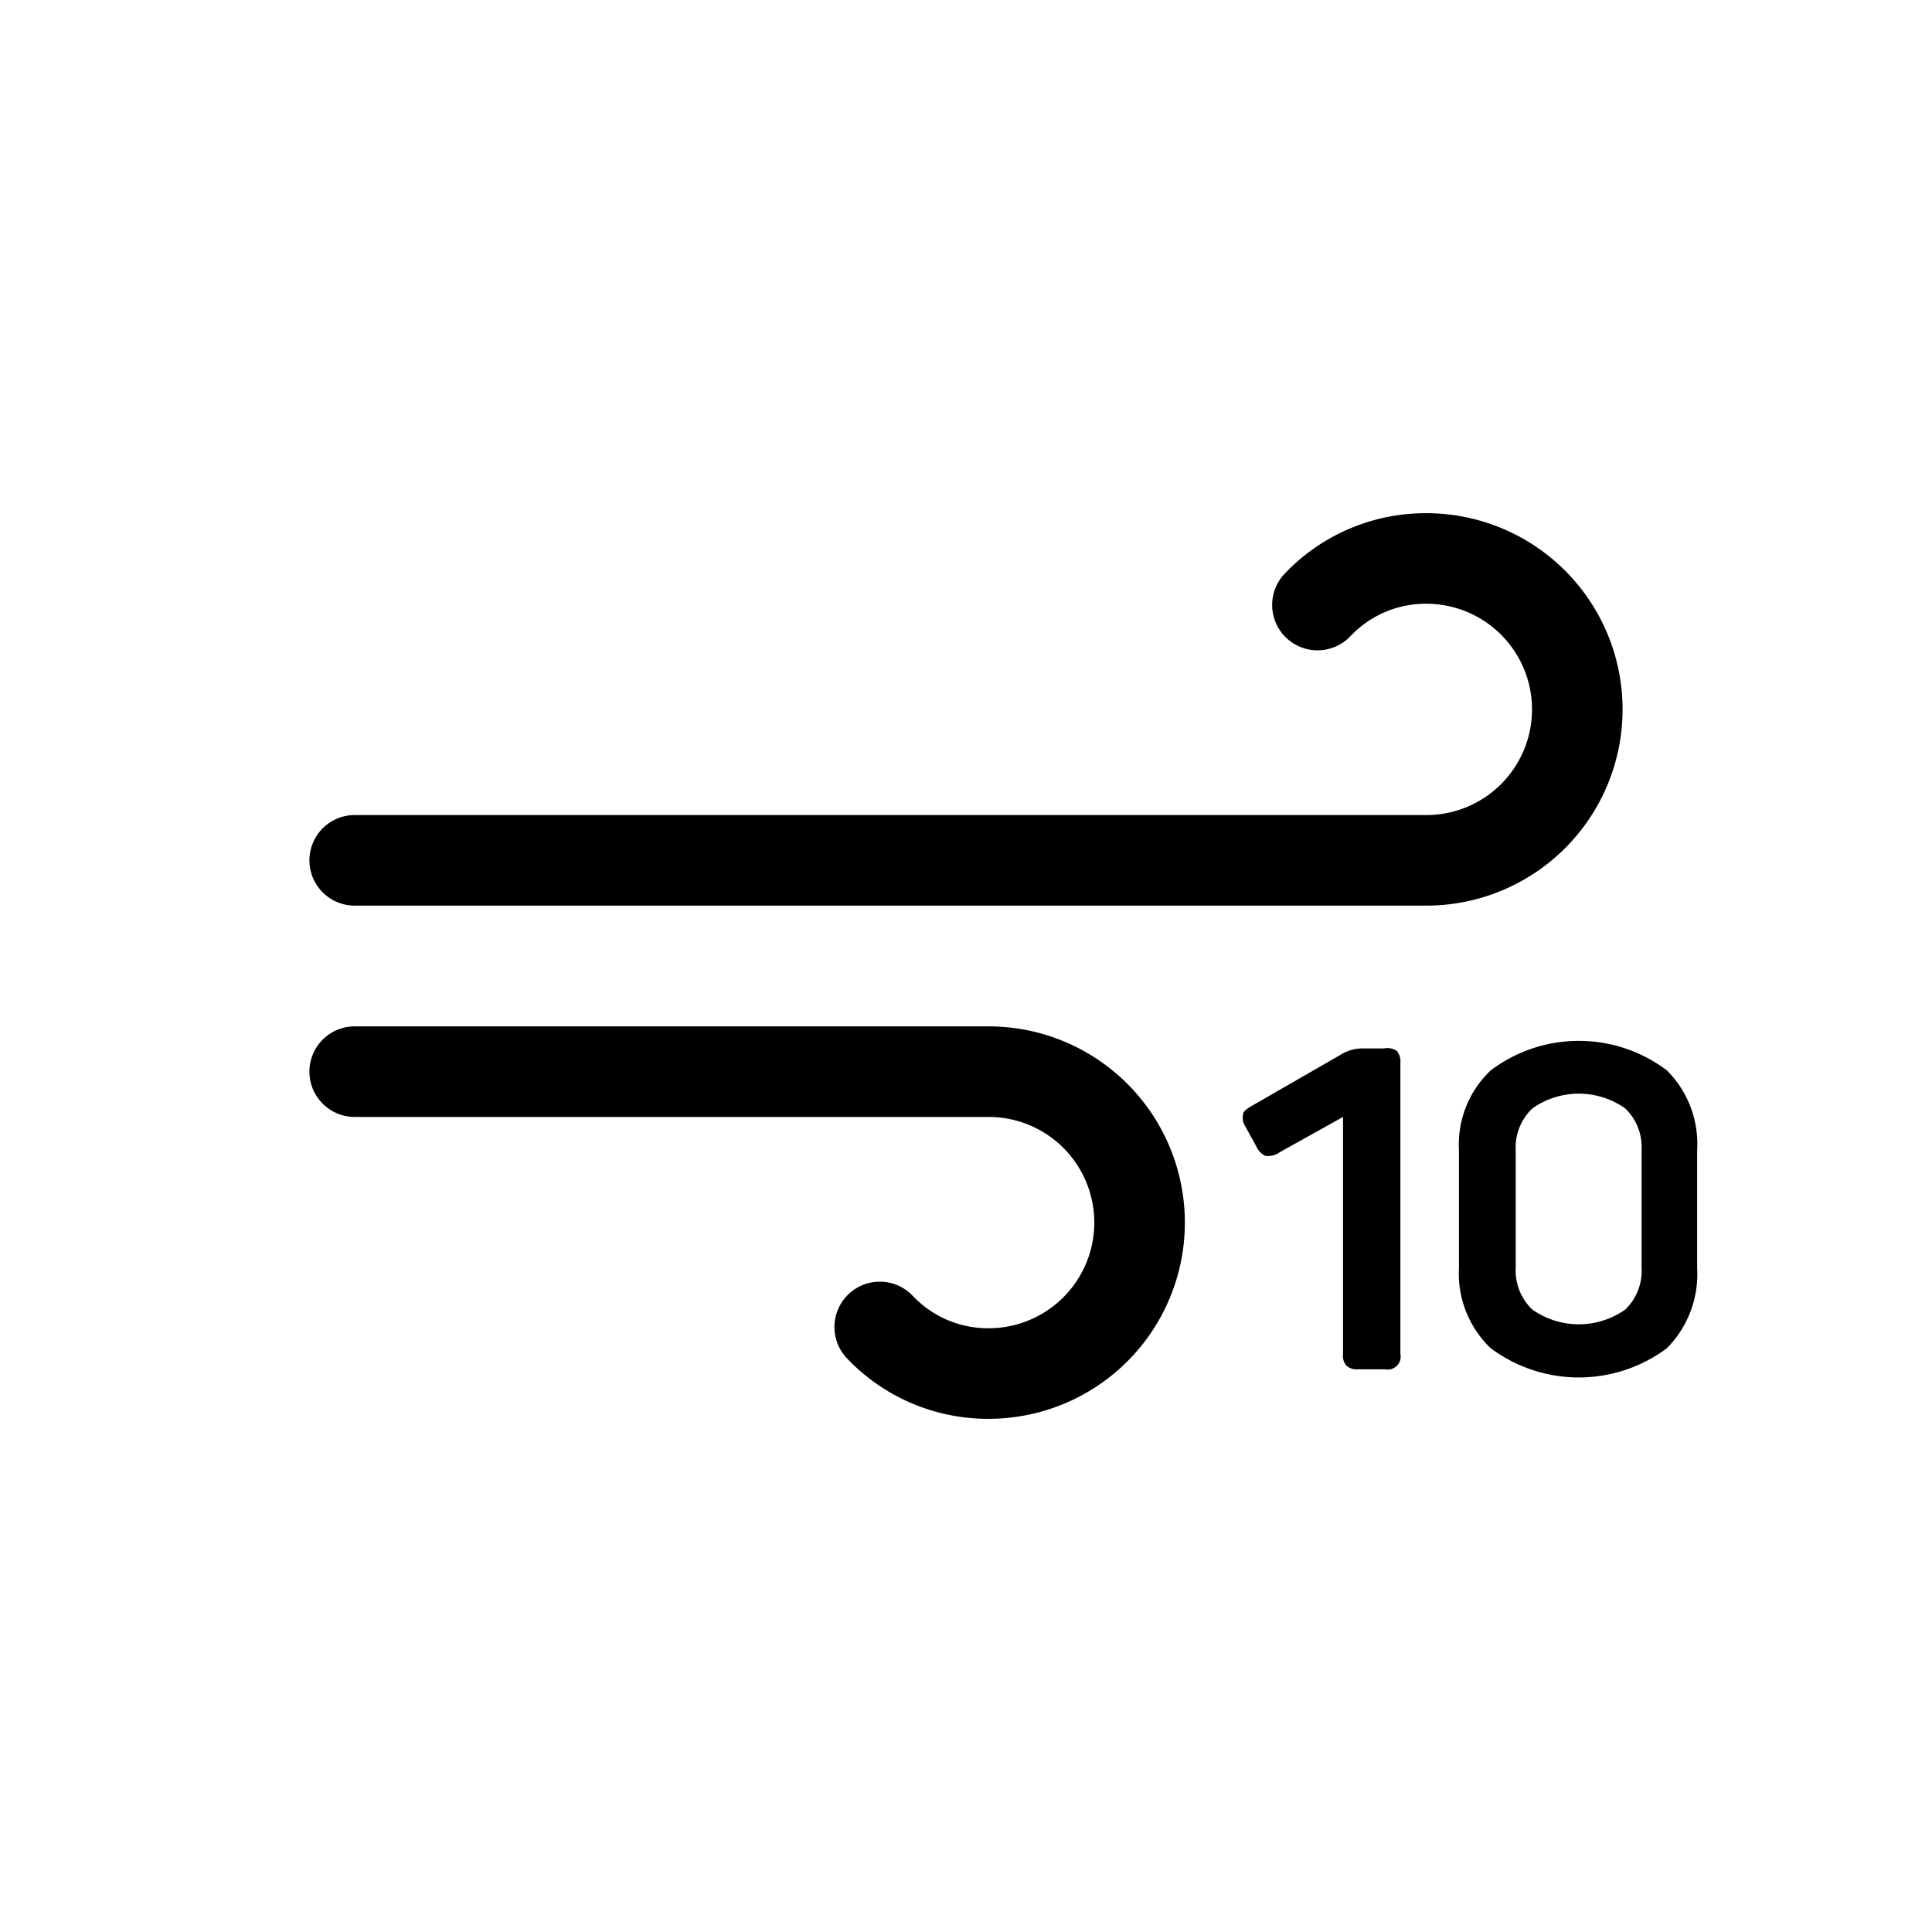 <svg xmlns="http://www.w3.org/2000/svg" viewBox="0 0 64 64"><path d="M47.25,30H11.75a1.5,1.5,0,0,1,0-3h35.5a3.5,3.5,0,0,0,0-7,3.43,3.43,0,0,0-2.52,1.08A1.5,1.5,0,0,1,42.56,19a6.44,6.44,0,0,1,4.69-2,6.5,6.5,0,0,1,0,13Z"/><path d="M32.75,47a6.44,6.44,0,0,1-4.69-2,1.5,1.5,0,0,1,2.17-2.08A3.43,3.43,0,0,0,32.75,44a3.5,3.5,0,0,0,0-7h-21a1.5,1.5,0,0,1,0-3h21a6.5,6.5,0,0,1,0,13Z"/><path d="M46.28,34.82a.57.57,0,0,1,.11.39v9.64a.43.43,0,0,1-.51.51H45a.52.52,0,0,1-.4-.12.51.51,0,0,1-.11-.39V37l-2.1,1.17a.65.65,0,0,1-.47.12.6.6,0,0,1-.3-.31l-.37-.67a.53.53,0,0,1-.07-.4c0-.1.14-.19.31-.29l2.92-1.68a1.37,1.37,0,0,1,.72-.21h.72A.55.55,0,0,1,46.28,34.82Z"/><path d="M49.38,35.46a4.84,4.84,0,0,1,5.84,0,3.44,3.44,0,0,1,1,2.64V42a3.49,3.49,0,0,1-1,2.66,4.88,4.88,0,0,1-5.84,0A3.42,3.42,0,0,1,48.33,42V38.1A3.38,3.38,0,0,1,49.38,35.46Zm4.46,1.26a2.66,2.66,0,0,0-3.08,0,1.78,1.78,0,0,0-.55,1.38V42a1.78,1.78,0,0,0,.55,1.38,2.67,2.67,0,0,0,3.08,0A1.78,1.78,0,0,0,54.38,42V38.1A1.78,1.78,0,0,0,53.84,36.72Z"/></svg>